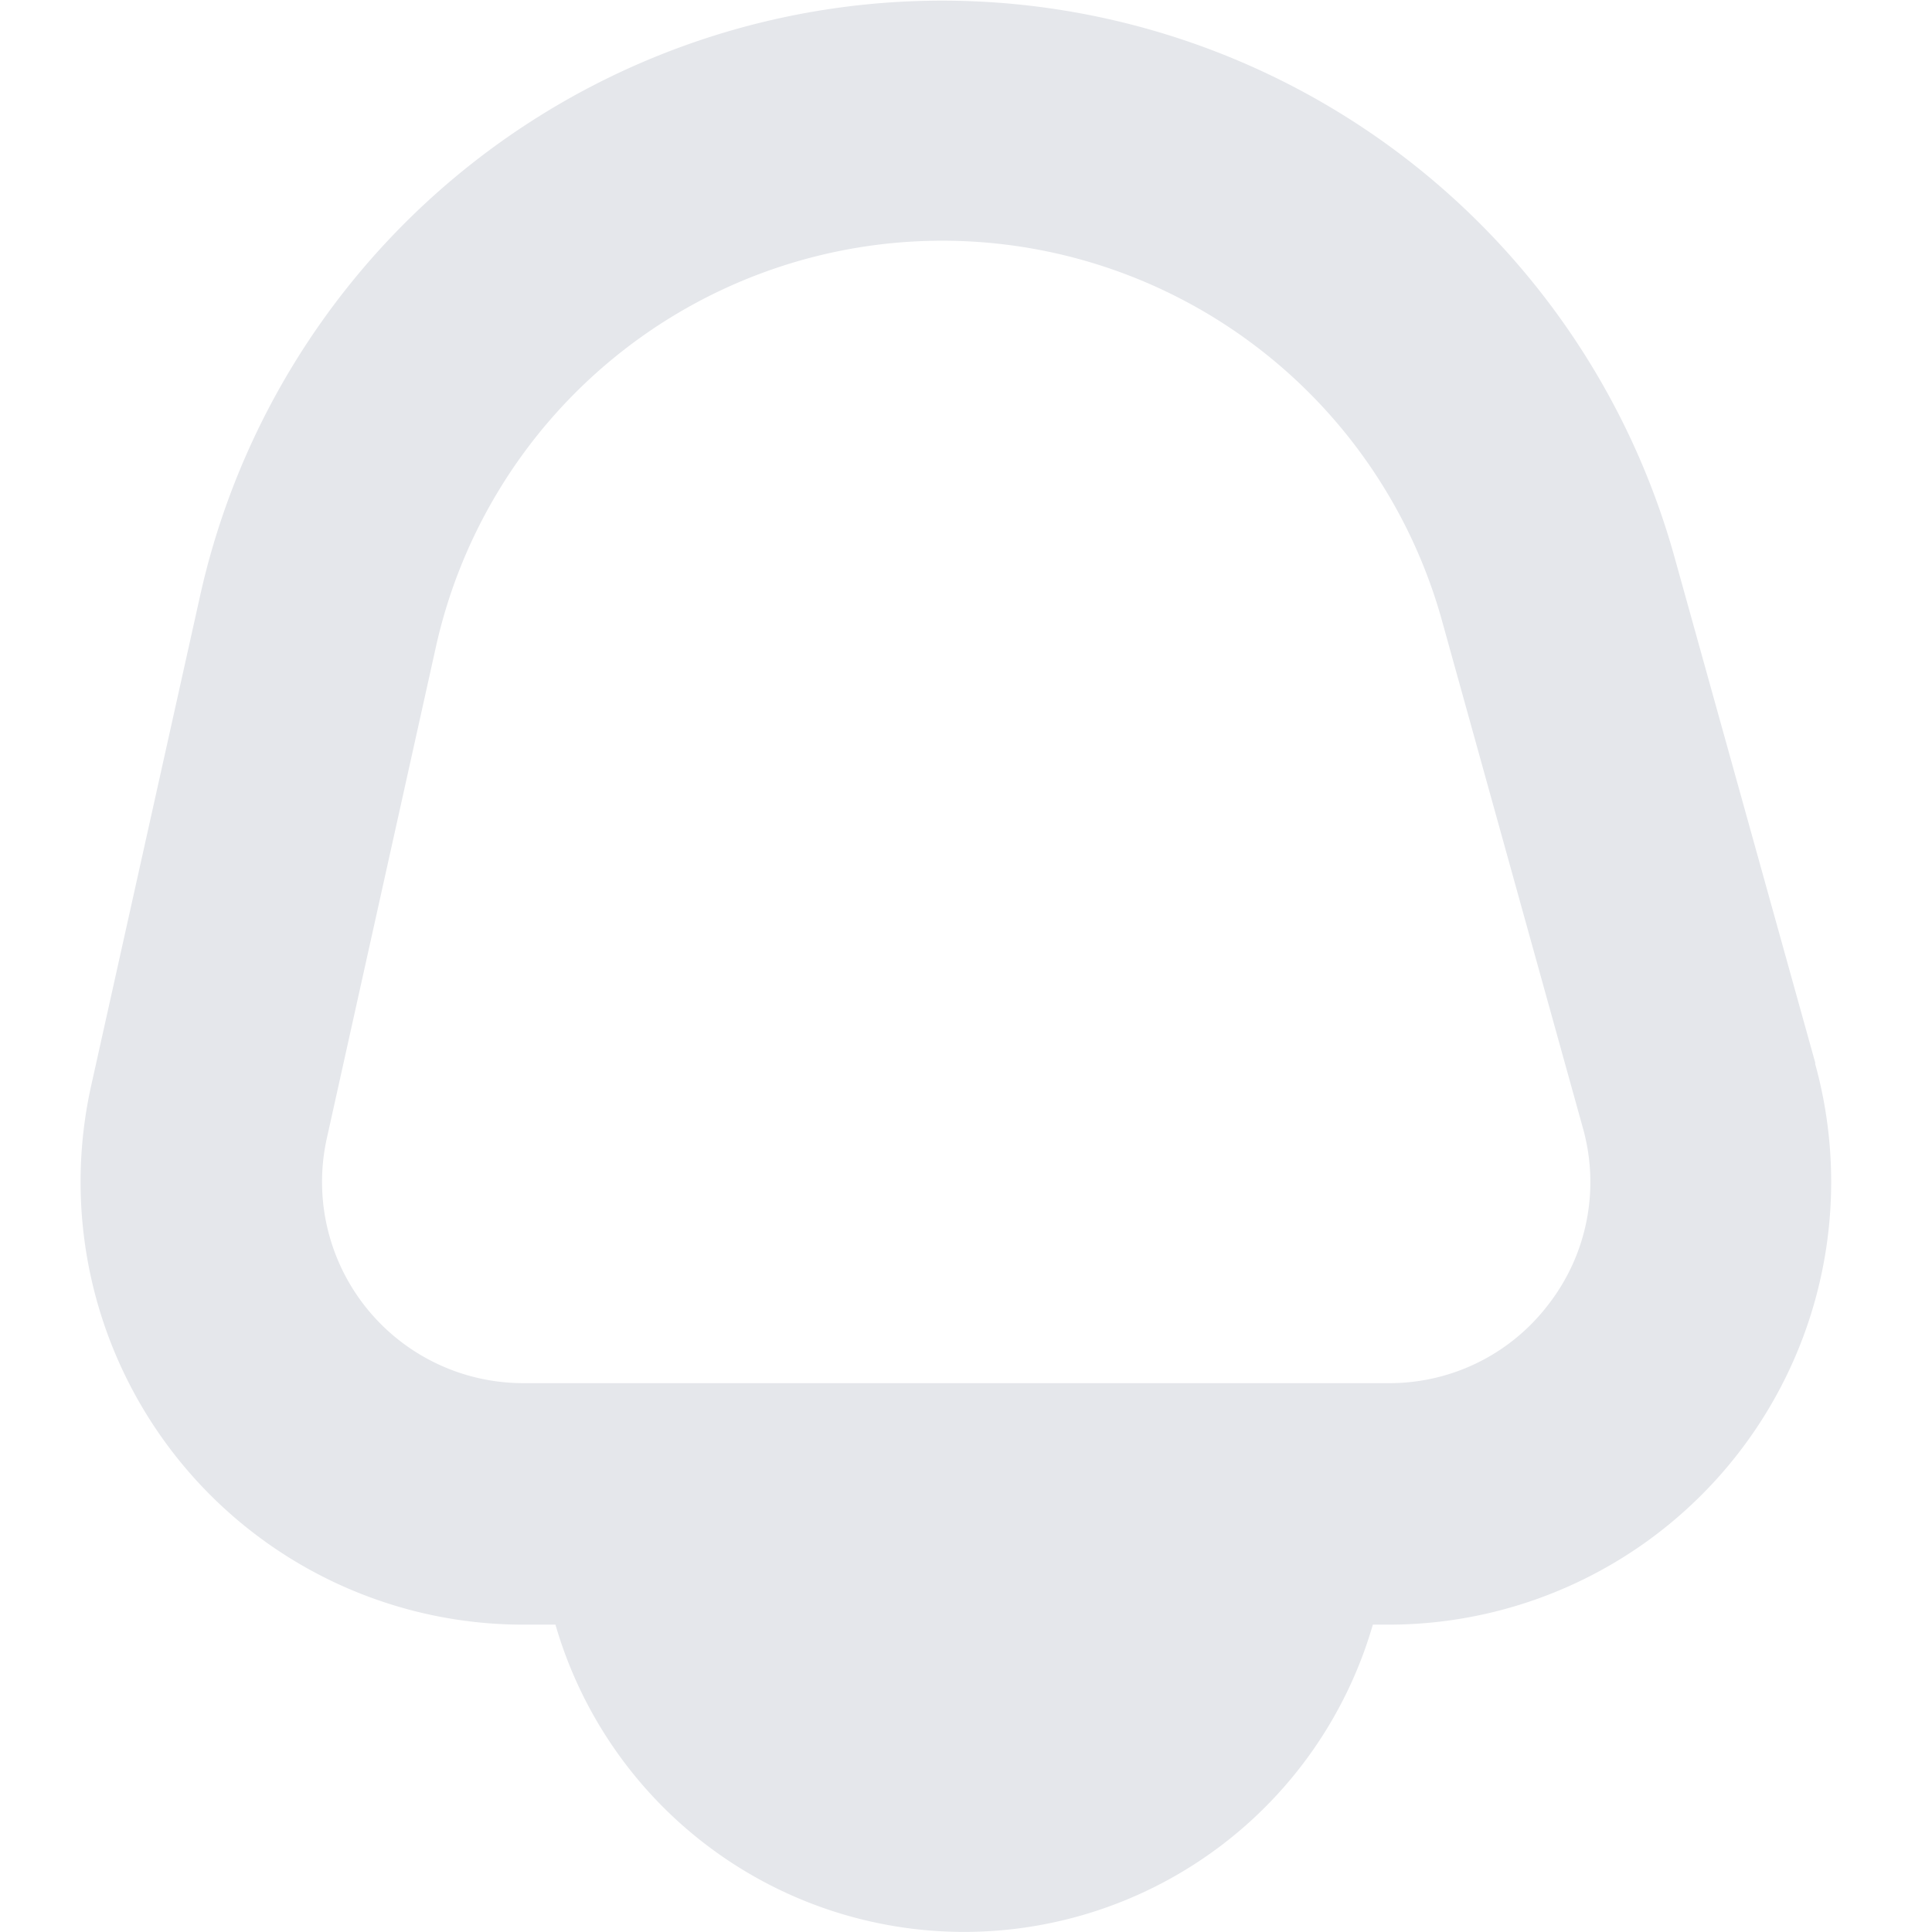 <?xml version="1.0" encoding="UTF-8"?>
<svg xmlns="http://www.w3.org/2000/svg" id="Bold" viewBox="0 0 24 24" width="512" height="512"><path d="M22.552,13.21,20.8,6.916A9.443,9.443,0,0,0,2.486,7.4L1.132,13.489A5.5,5.5,0,0,0,6.5,20.182h.4a5.285,5.285,0,0,0,10.154,0h.193a5.5,5.5,0,0,0,5.3-6.972Zm-3.309,2.984a2.48,2.48,0,0,1-1.991.988H6.5a2.5,2.5,0,0,1-2.44-3.042l1.354-6.1a6.443,6.443,0,0,1,12.5-.326l1.748,6.294A2.478,2.478,0,0,1,19.243,16.194Z" fill="#e5e7eb"/></svg>
